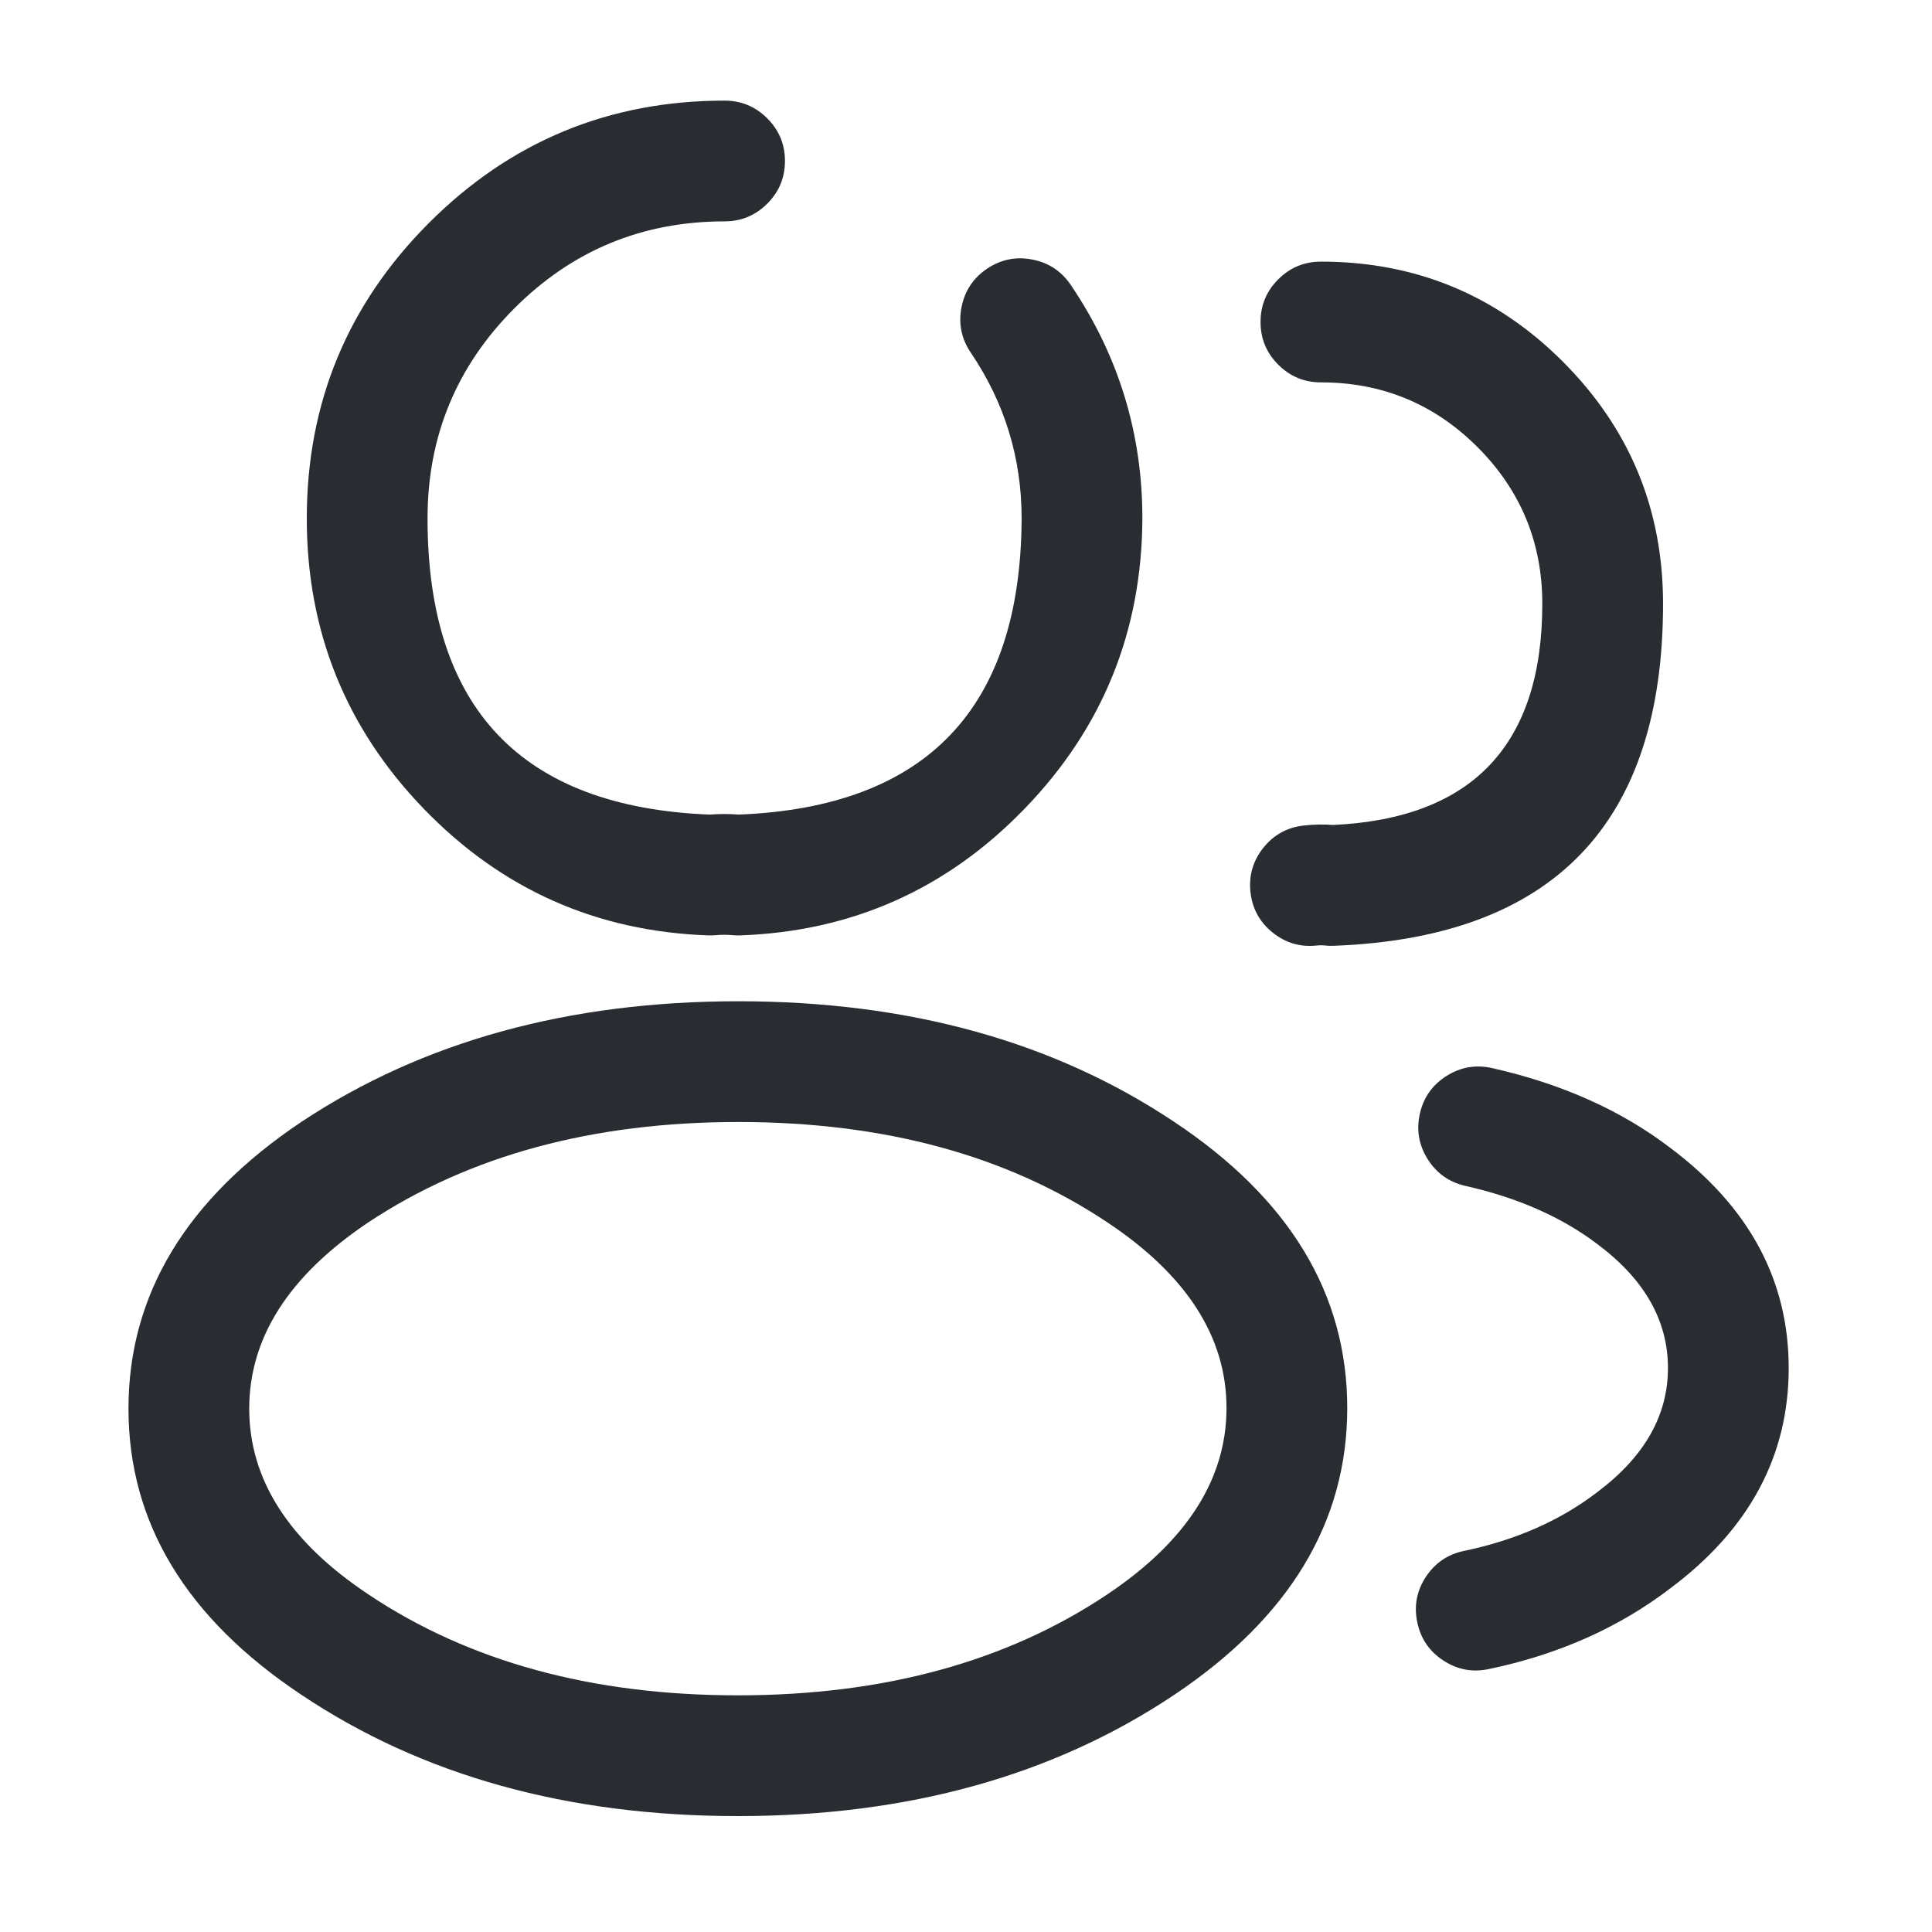 <svg xmlns="http://www.w3.org/2000/svg" width="24" height="24" viewBox="0 0 24 24">
  <defs/>
  <path fill="#292D32" d="M13.302,3.54 Q14.191,4.854 14.191,6.44 Q14.182,8.544 12.728,10.046 Q11.275,11.549 9.186,11.62 Q9.136,11.621 9.086,11.616 Q9,11.608 8.898,11.617 Q8.852,11.621 8.805,11.62 Q6.715,11.549 5.263,10.046 Q3.811,8.541 3.811,6.44 Q3.811,4.29 5.327,2.771 Q6.846,1.25 9.001,1.25 Q9.311,1.25 9.531,1.47 Q9.751,1.689 9.751,2 Q9.751,2.311 9.531,2.53 Q9.311,2.75 9.001,2.75 Q7.468,2.75 6.389,3.831 Q5.311,4.911 5.311,6.44 Q5.311,9.98 8.814,10.119 Q9.001,10.105 9.179,10.119 Q12.676,9.979 12.691,6.44 Q12.691,5.314 12.059,4.38 Q11.885,4.123 11.944,3.818 Q12.003,3.513 12.26,3.339 Q12.518,3.165 12.823,3.224 Q13.128,3.283 13.302,3.54 Z"/>
  <path fill="#292D32" d="M16.409,3.25 Q18.174,3.25 19.418,4.496 Q20.659,5.741 20.659,7.5 Q20.659,11.596 16.567,11.749 Q16.507,11.752 16.446,11.744 Q16.412,11.74 16.362,11.745 Q16.053,11.78 15.811,11.586 Q15.568,11.392 15.534,11.083 Q15.5,10.774 15.694,10.531 Q15.888,10.289 16.196,10.255 Q16.384,10.234 16.561,10.248 Q19.159,10.126 19.159,7.5 Q19.159,6.361 18.356,5.556 Q17.551,4.75 16.409,4.75 Q16.099,4.75 15.879,4.53 Q15.659,4.311 15.659,4 Q15.659,3.689 15.879,3.47 Q16.099,3.25 16.409,3.25 Z"/>
  <path fill="#292D32" d="M3.746,13.935 Q6.005,12.438 9.173,12.438 Q12.343,12.438 14.586,13.936 Q16.736,15.366 16.736,17.491 Q16.736,19.615 14.588,21.053 Q12.336,22.56 9.166,22.56 Q5.995,22.56 3.745,21.054 Q1.596,19.624 1.596,17.499 Q1.596,15.375 3.743,13.937 Z M4.578,15.183 L4.575,15.185 Q3.096,16.177 3.096,17.499 Q3.096,18.821 4.576,19.806 Q6.451,21.06 9.166,21.06 Q11.88,21.06 13.754,19.807 Q15.236,18.815 15.236,17.491 Q15.236,16.169 13.755,15.184 Q11.888,13.938 9.173,13.938 Q6.459,13.938 4.578,15.183 Z"/>
  <path fill="#292D32" d="M18.187,19.266 Q19.154,19.064 19.843,18.535 Q20.72,17.877 20.72,16.995 Q20.72,16.112 19.85,15.46 Q19.185,14.953 18.205,14.732 Q17.902,14.663 17.736,14.401 Q17.57,14.138 17.638,13.835 Q17.706,13.532 17.969,13.366 Q18.232,13.2 18.535,13.268 Q19.835,13.561 20.75,14.26 Q22.22,15.362 22.22,16.995 Q22.22,18.627 20.757,19.725 Q19.795,20.463 18.493,20.734 Q18.189,20.798 17.929,20.627 Q17.669,20.457 17.606,20.153 Q17.542,19.849 17.712,19.589 Q17.883,19.329 18.187,19.266 Z"/>
</svg>

